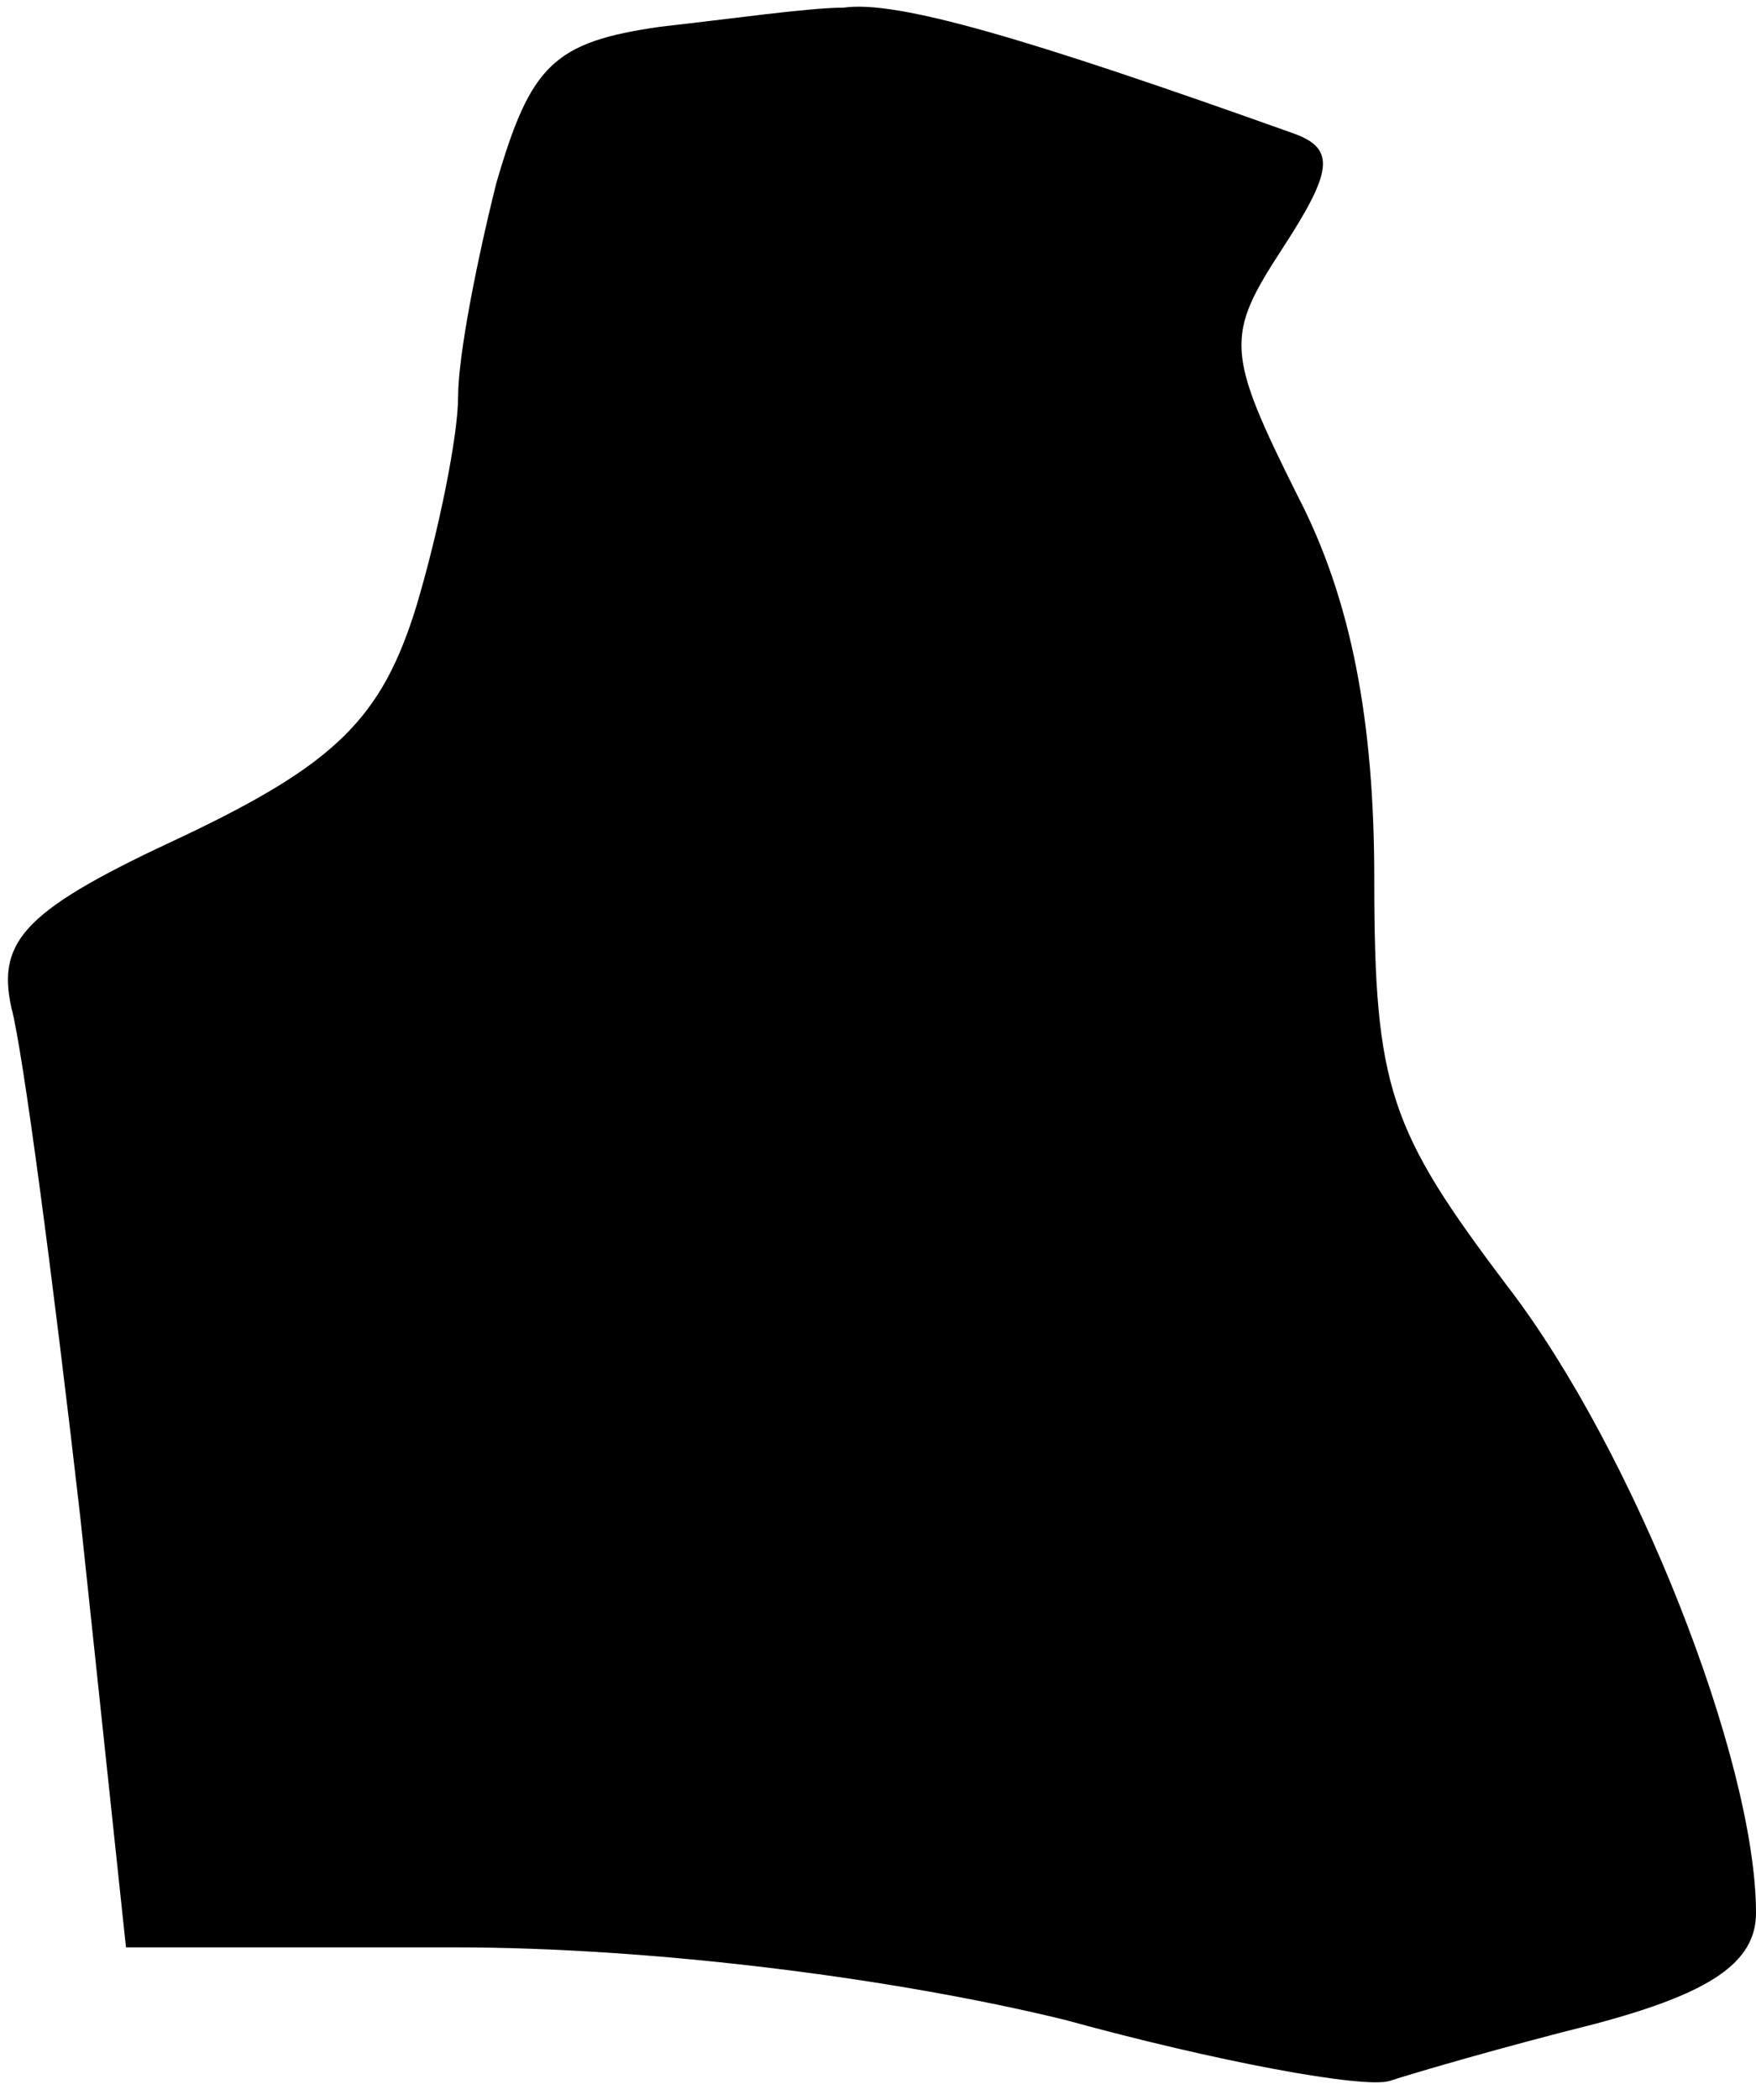 <?xml version="1.0" standalone="no"?>
<!DOCTYPE svg PUBLIC "-//W3C//DTD SVG 20010904//EN"
 "http://www.w3.org/TR/2001/REC-SVG-20010904/DTD/svg10.dtd">
<svg version="1.0" xmlns="http://www.w3.org/2000/svg"
 width="46pt" height="55pt" viewBox="0 0 46 55"
 preserveAspectRatio="xMidYMid meet">
<g transform="translate(0,55) scale(0.1,-0.1)"
fill="#000000" stroke="none">
<path fill="#000000" stroke="none" d="M173 543 c-28 -4 -34 -10 -43 -41 -5
-20 -10 -45 -10 -56 0 -10 -5 -35 -11 -55 -9 -29 -21 -41 -61 -60 -41 -19 -49
-27 -45 -45 3 -11 11 -72 18 -133 l12 -113 86 0 c52 0 115 -8 160 -19 40 -11
78 -18 85 -16 6 2 30 9 54 15 30 8 42 16 42 29 0 40 -32 121 -65 164 -31 41
-35 52 -35 107 0 41 -6 73 -20 100 -19 38 -19 42 -4 65 13 20 14 26 3 30 -70
25 -104 35 -118 33 -9 0 -30 -3 -48 -5z"/>
</g>
</svg>
